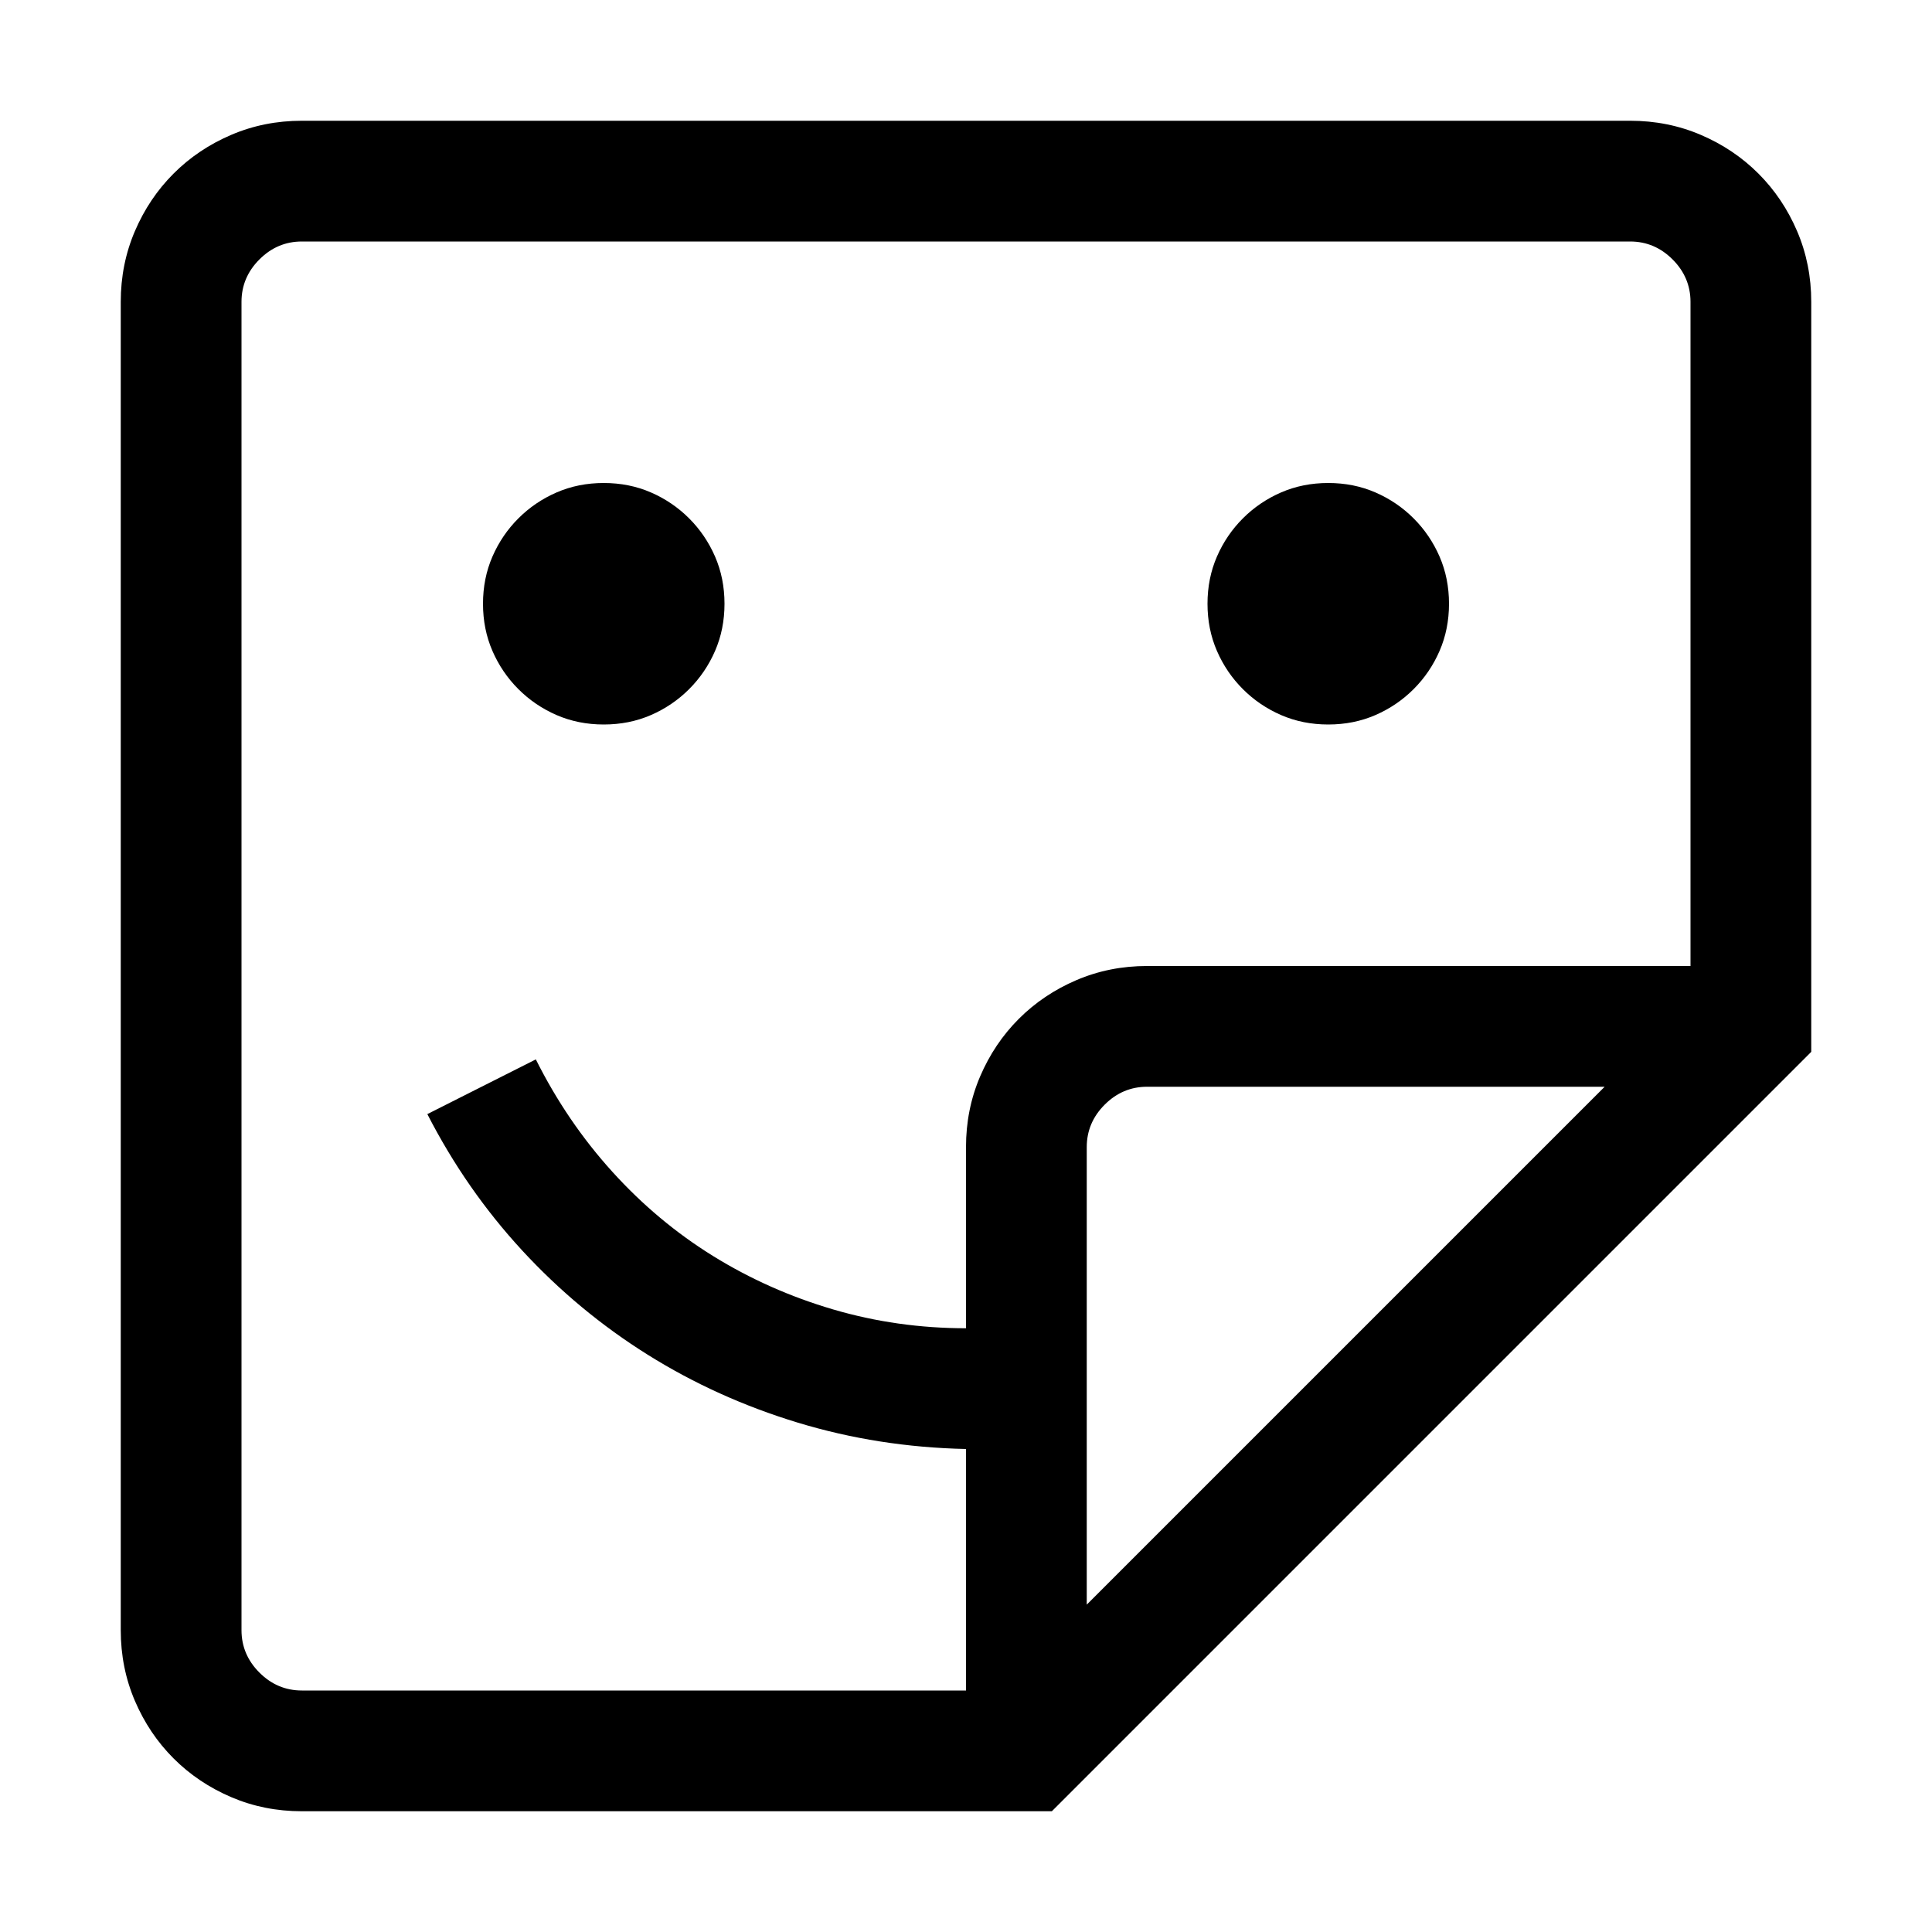 <svg xmlns="http://www.w3.org/2000/svg" viewBox="0 0 2048 2048"><path d="M1728 128q40 0 75 15t61 41 41 61 15 75v795l-805 805H320q-40 0-75-15t-61-41-41-61-15-75V320q0-40 15-75t41-61 61-41 75-15h1408zM256 1728q0 26 19 45t45 19h704v-256q-93-2-178.5-28t-159-72-133-110.5T453 1181l115-58q33 66 81 119t107 89.5 127 56.5 141 20v-192q0-40 15-75t41-61 61-41 75-15h576V320q0-26-19-45t-45-19H320q-26 0-45 19t-19 45v1408zm1445-576h-485q-26 0-45 19t-19 45v485zM640 768q-27 0-50-10t-40.5-27.5T522 690t-10-50 10-50 27.5-40.5T590 522t50-10 50 10 40.5 27.5T758 590t10 50-10 50-27.5 40.5T690 758t-50 10zm768 0q-27 0-50-10t-40.5-27.5T1290 690t-10-50 10-50 27.5-40.5T1358 522t50-10 50 10 40.5 27.5T1526 590t10 50-10 50-27.5 40.5T1458 758t-50 10z"/></svg>